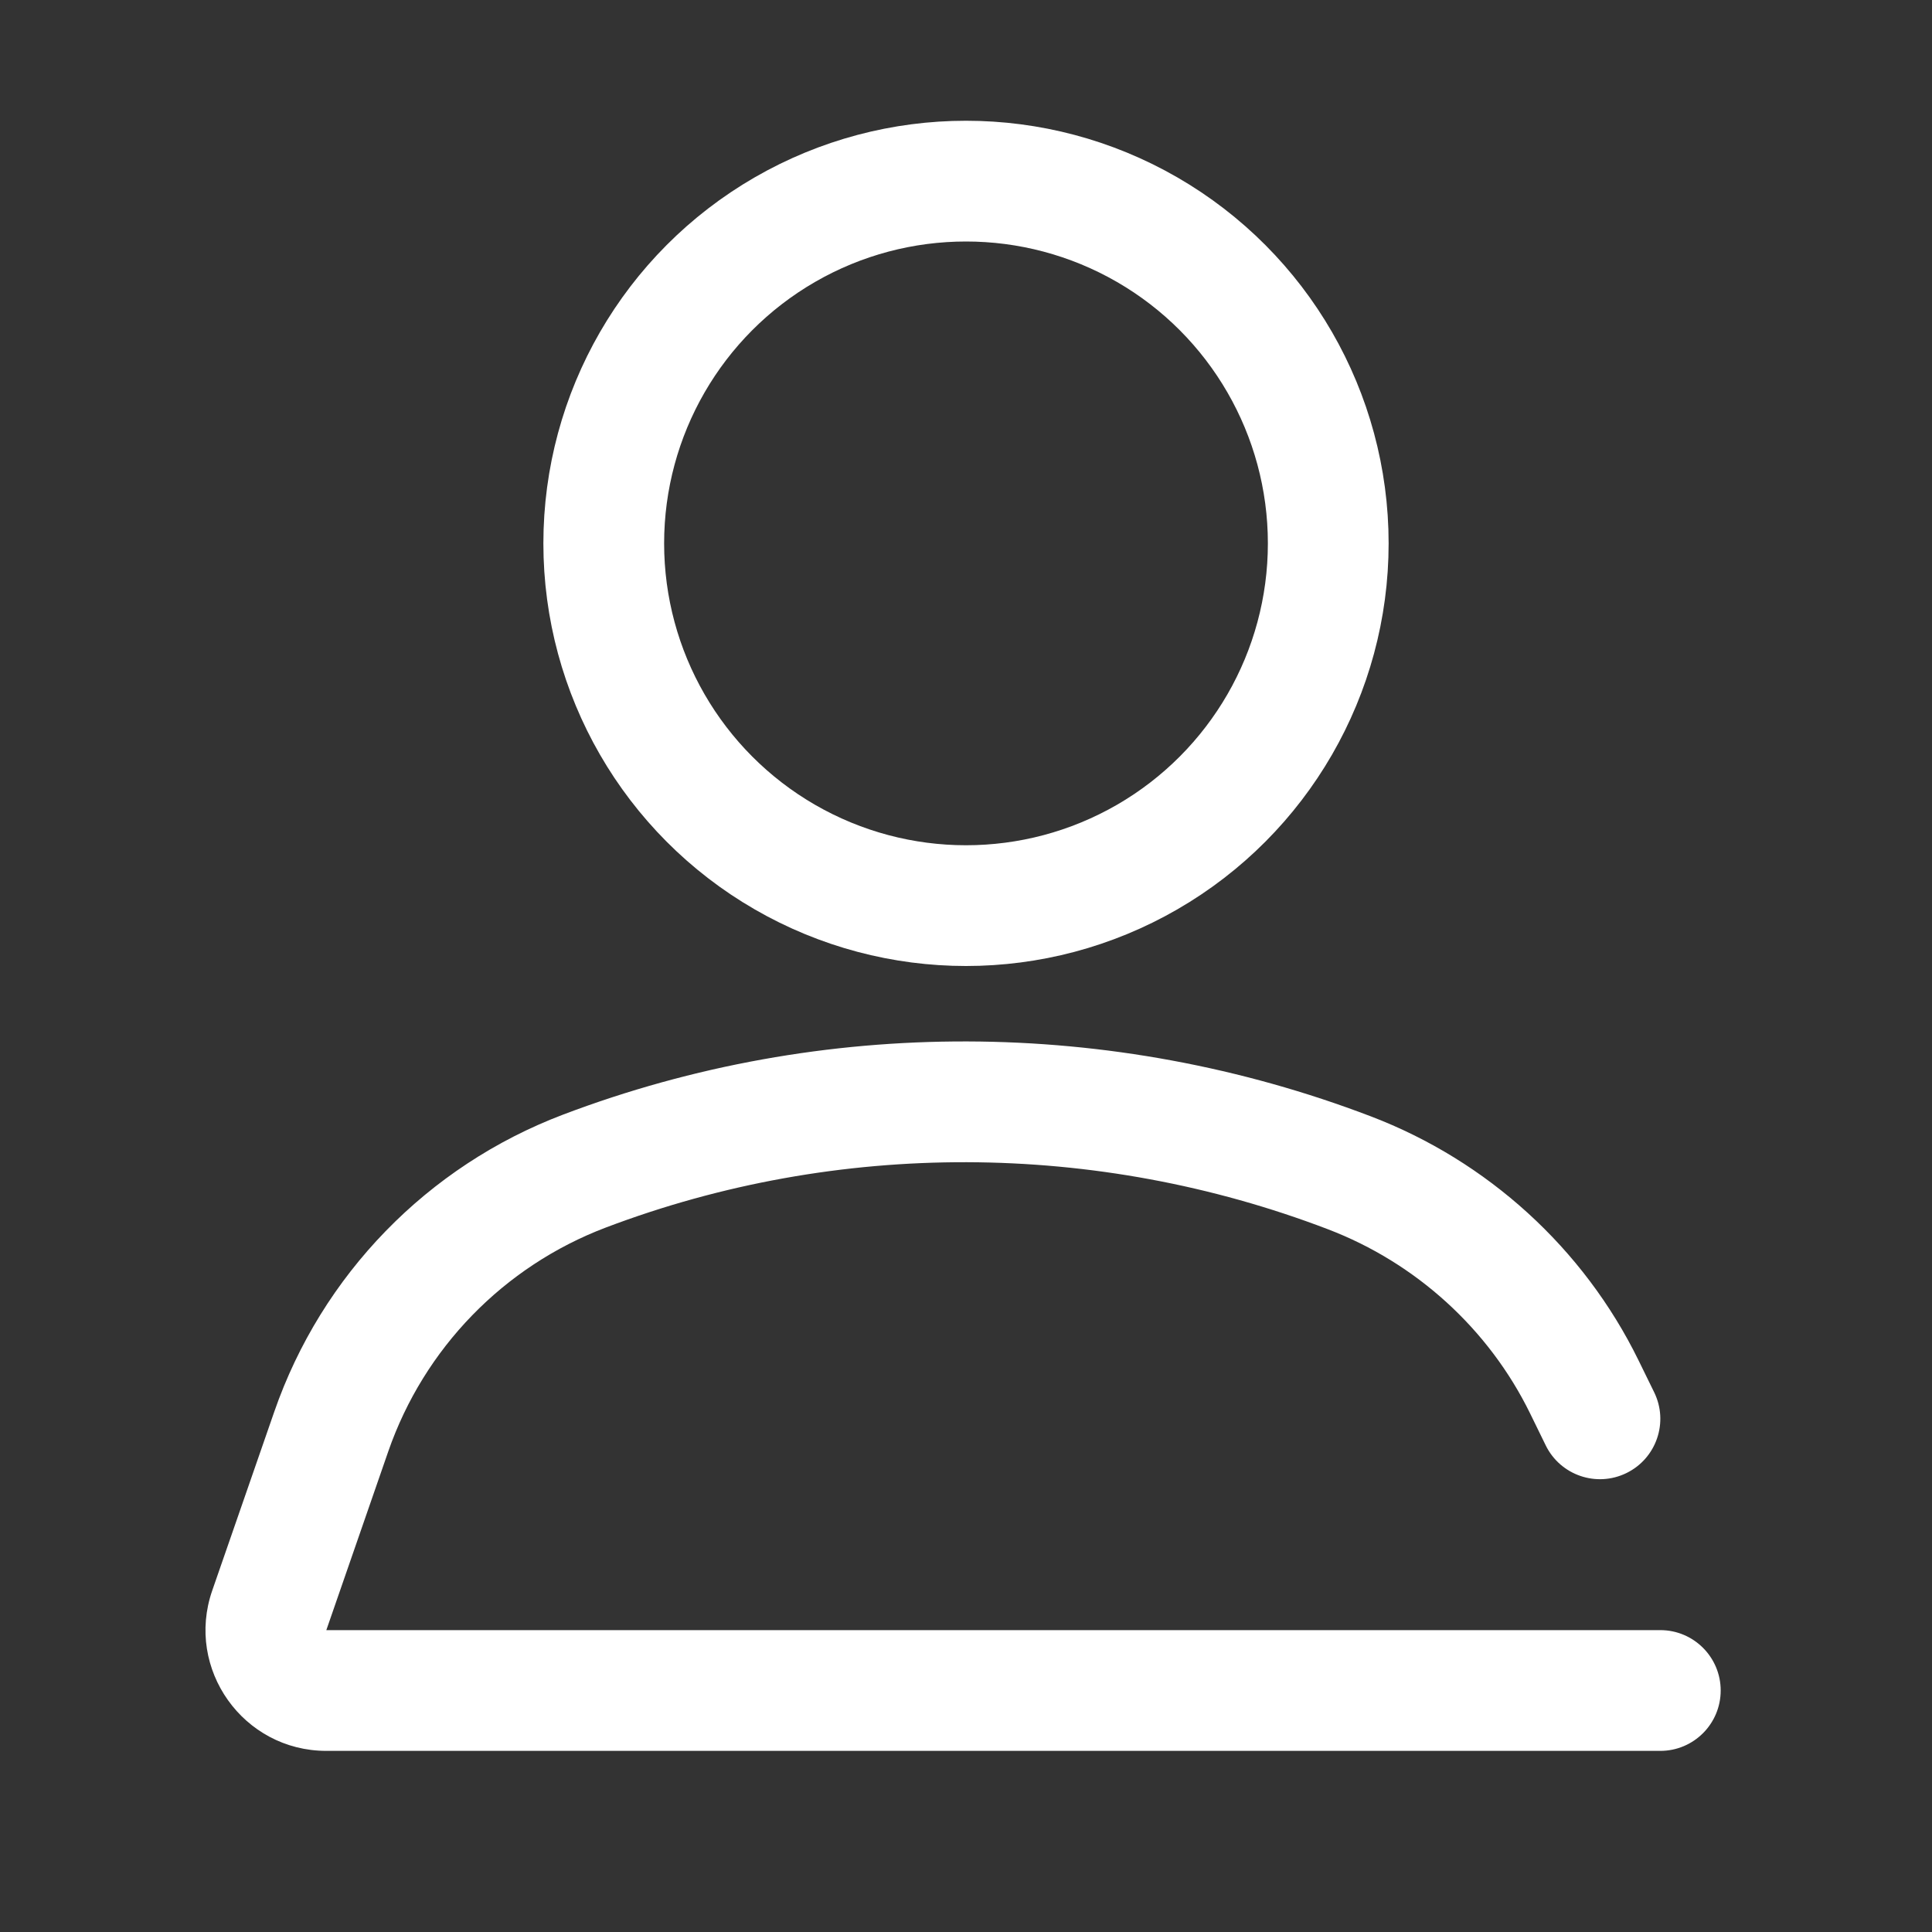 <svg width="32" height="32" viewBox="0 0 32 32" fill="none" xmlns="http://www.w3.org/2000/svg">
<rect x="0" y="0" width="32" height="32" fill="#333333" stroke="none"/>
<path d="M25.602 23.94C25.845 24.436 26.444 24.641 26.94 24.398C27.436 24.155 27.641 23.556 27.398 23.06L25.602 23.94ZM27.5 29C28.052 29 28.5 28.552 28.5 28C28.5 27.448 28.052 27 27.5 27V29ZM27.398 23.06L27.139 22.531L25.343 23.41L25.602 23.94L27.398 23.06ZM4.542 23.385L3.515 26.345L5.405 27L6.431 24.04L4.542 23.385ZM5.405 29H27.5V27H5.405V29ZM22.707 18.491C18.413 16.851 13.627 16.83 9.325 18.462L10.034 20.332C13.874 18.876 18.153 18.893 21.994 20.36L22.707 18.491ZM3.515 26.345C3.065 27.644 4.03 29 5.405 29V27H5.405L3.515 26.345ZM6.431 24.04C7.024 22.332 8.343 20.974 10.034 20.332L9.325 18.462C7.08 19.314 5.328 21.117 4.542 23.385L6.431 24.04ZM27.139 22.531C26.229 20.674 24.635 19.227 22.707 18.491L21.994 20.36C23.453 20.917 24.658 22.012 25.343 23.41L27.139 22.531Z" fill="white"/>
<circle cx="16" cy="9" r="6" stroke="white" stroke-width="2"/>
</svg>
